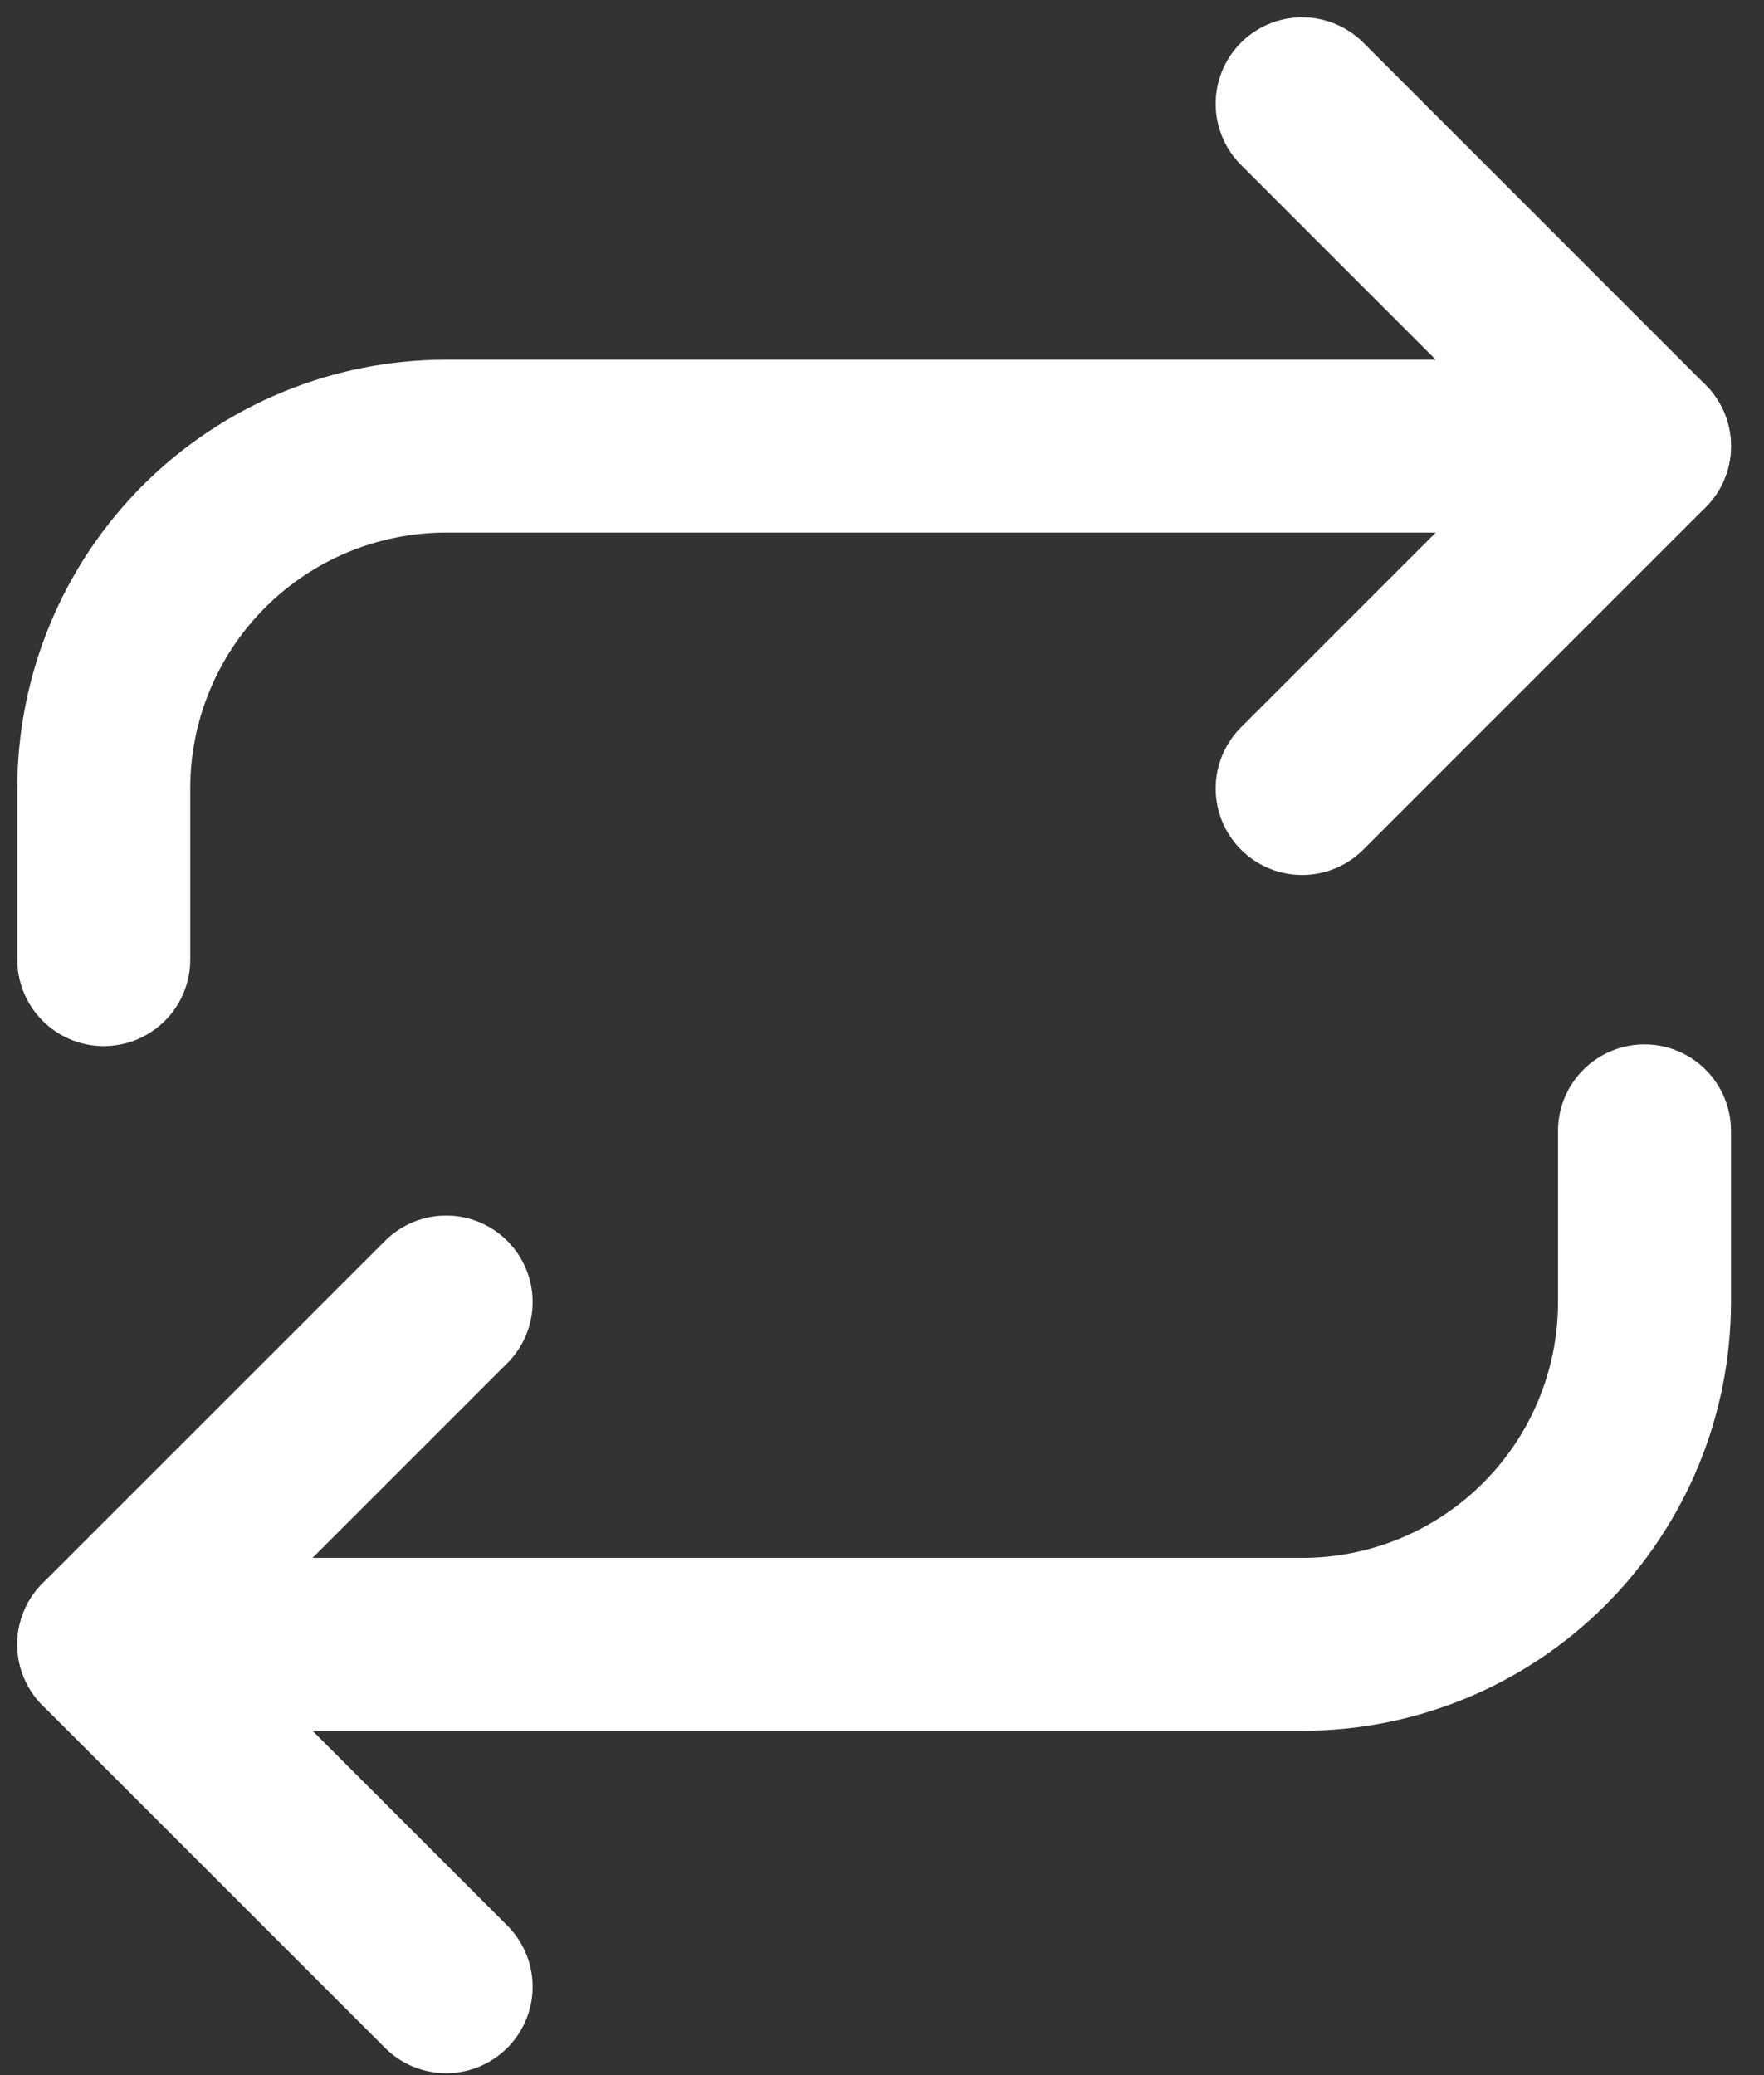 <svg width="51" height="60" viewBox="0 0 51 60" fill="none" xmlns="http://www.w3.org/2000/svg">
<rect x="0" y="0" width="51" height="60" fill="#333333" stroke="none"/>
<path d="M37.647 3L47.545 12.899L37.647 22.798" stroke="white" stroke-width="5" stroke-linecap="round" stroke-linejoin="round"/>
<path d="M3 27.747V22.798C3 20.173 4.043 17.655 5.899 15.798C7.756 13.942 10.274 12.899 12.899 12.899H47.545" stroke="white" stroke-width="5" stroke-linecap="round" stroke-linejoin="round"/>
<path d="M12.899 57.444L3 47.545L12.899 37.647" stroke="white" stroke-width="5" stroke-linecap="round" stroke-linejoin="round"/>
<path d="M47.545 32.697V37.647C47.545 40.272 46.502 42.79 44.646 44.646C42.79 46.503 40.272 47.545 37.647 47.545H3" stroke="white" stroke-width="5" stroke-linecap="round" stroke-linejoin="round"/>
</svg>
